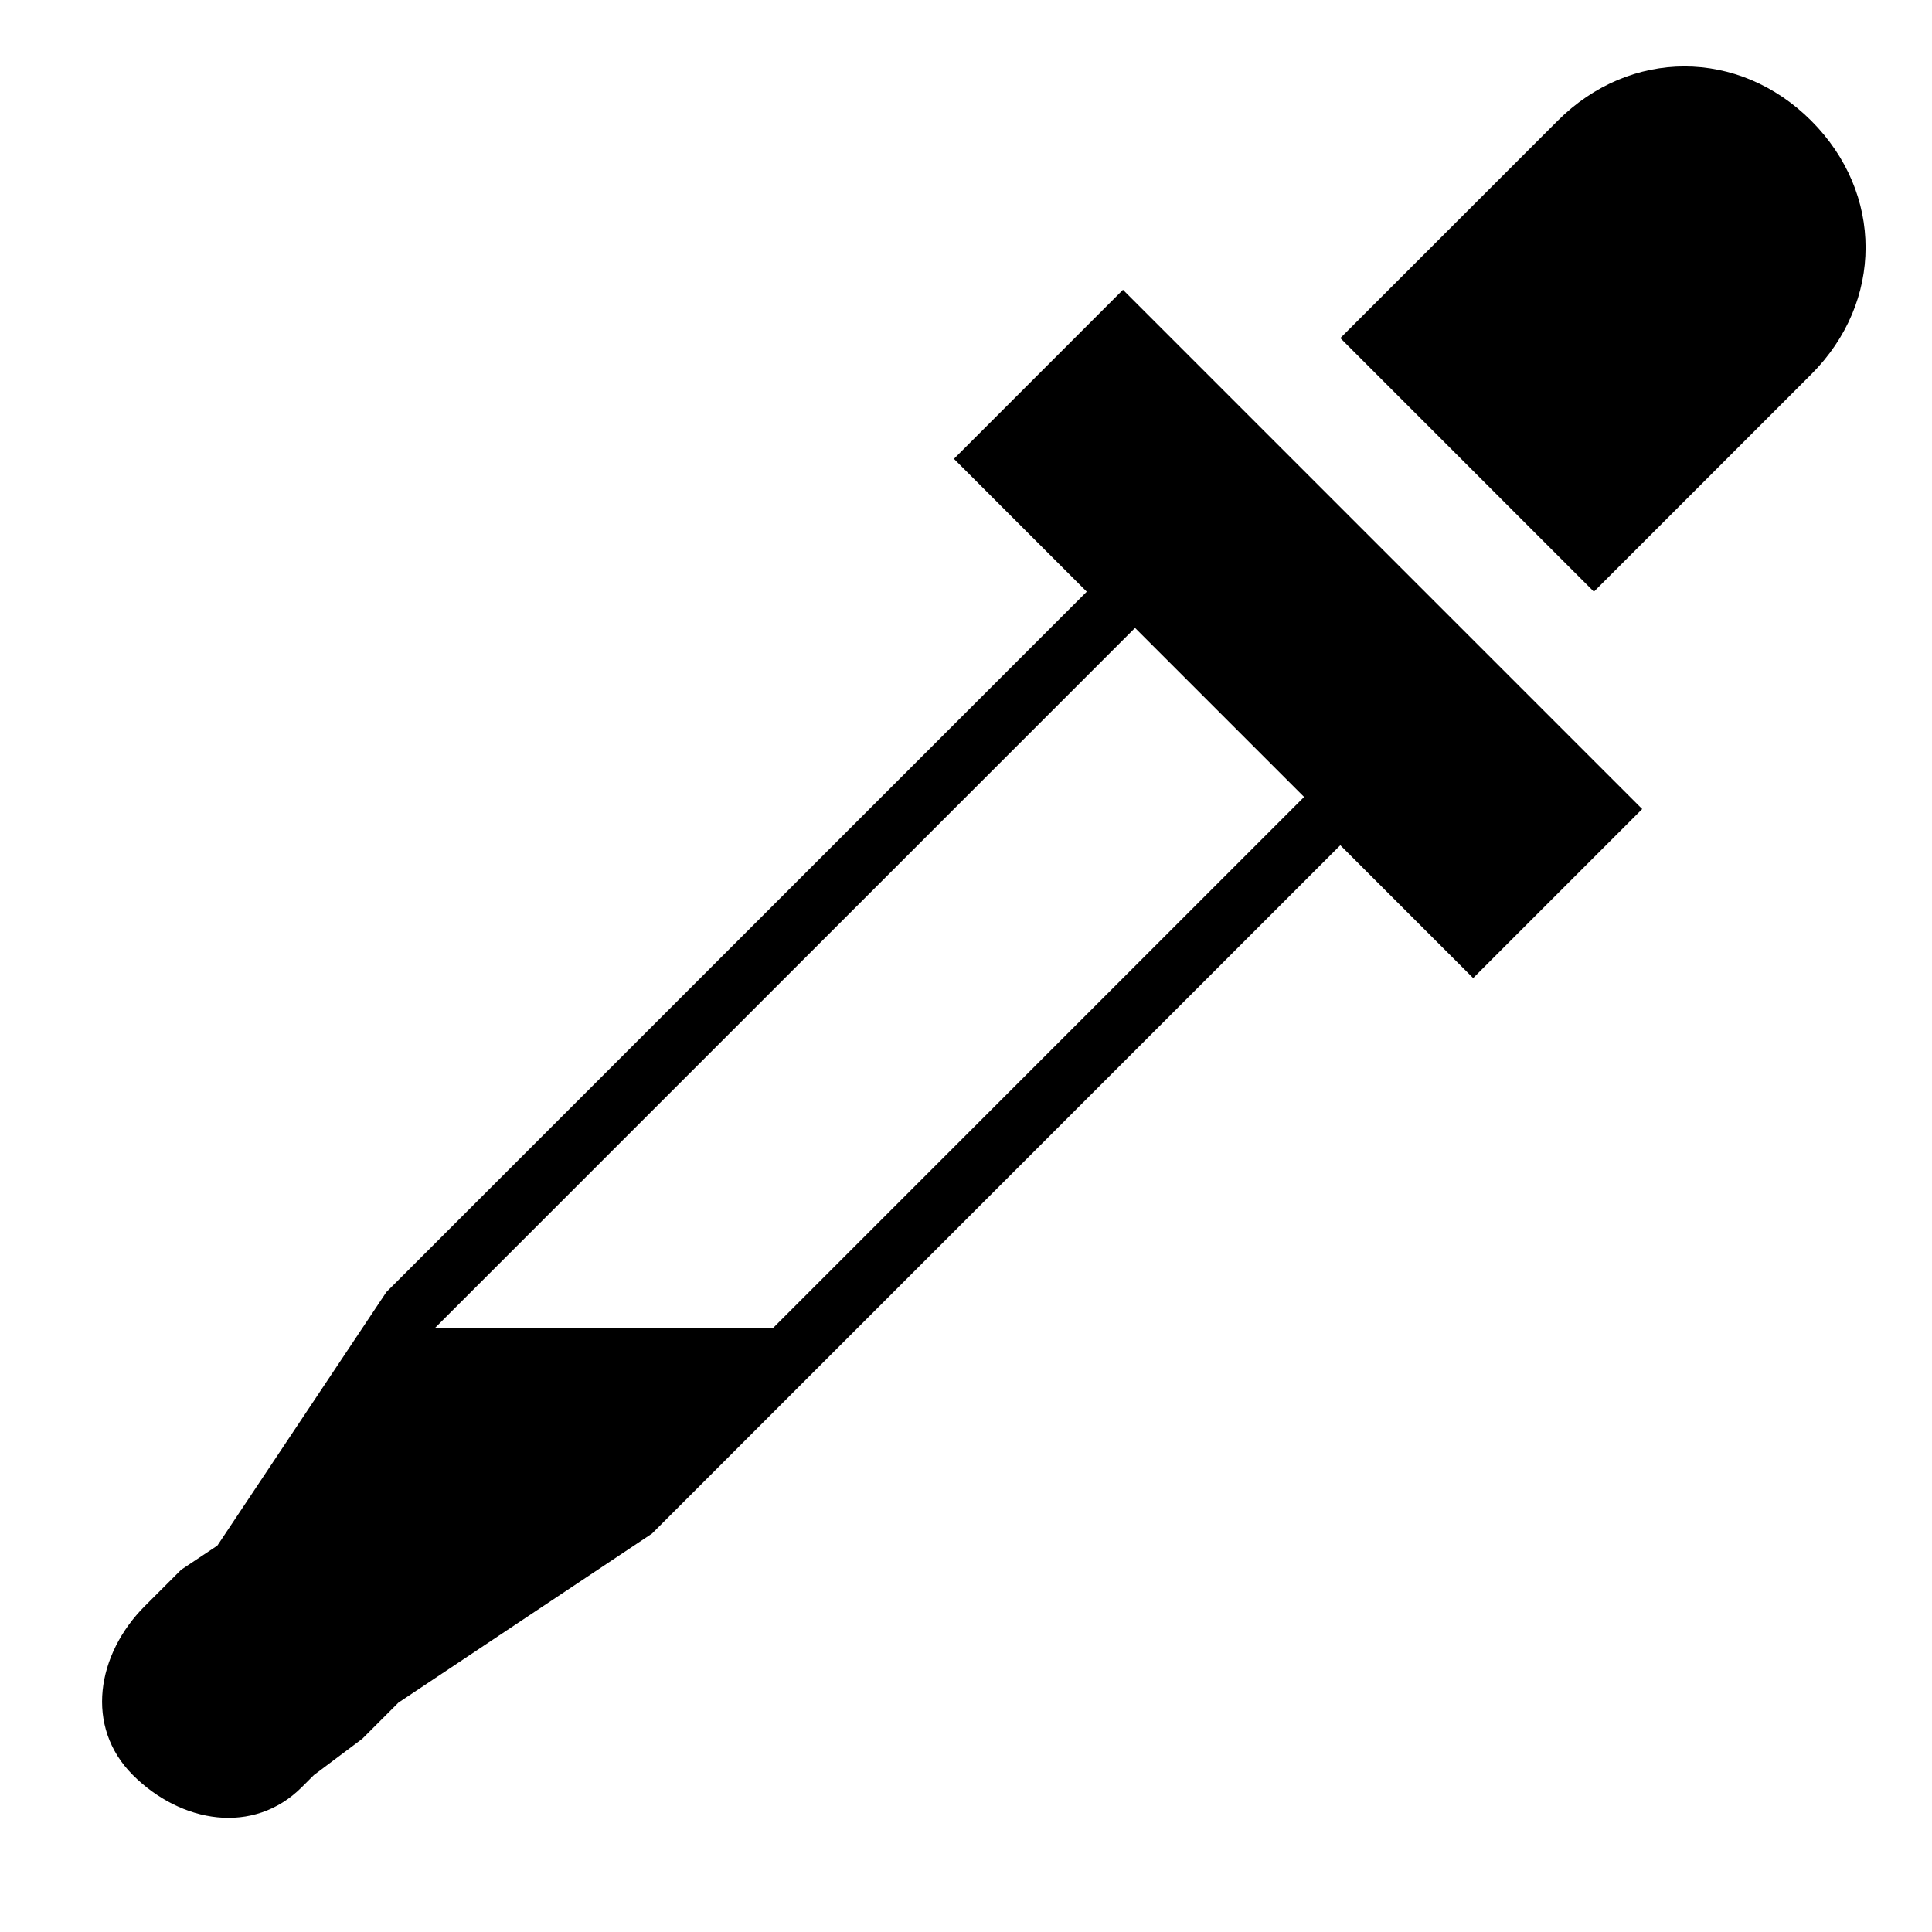 <svg xmlns="http://www.w3.org/2000/svg" width="16" height="16" viewBox="0 0 16 16">
    <path d="M7.9,3.8L9,4.9l-5.8,5.8l-1.4,2.1L1.5,13l-0.3,0.3c-0.4,0.4-0.5,1-0.1,1.4s1,0.5,1.4,0.1c0,0,0.1-0.1,0.1-0.1L3,14.4
	l0.3-0.3l2.1-1.4L11.1,7l1.1,1.1l1.4-1.4L9.3,2.4L7.9,3.8z M6.4,11H3.6l5.8-5.8l1.4,1.4L6.4,11z M15,1c-0.6-0.6-1.5-0.6-2.1,0
	l-1.8,1.8l2.1,2.1L15,3.1C15.6,2.5,15.6,1.6,15,1z"/>
</svg>
